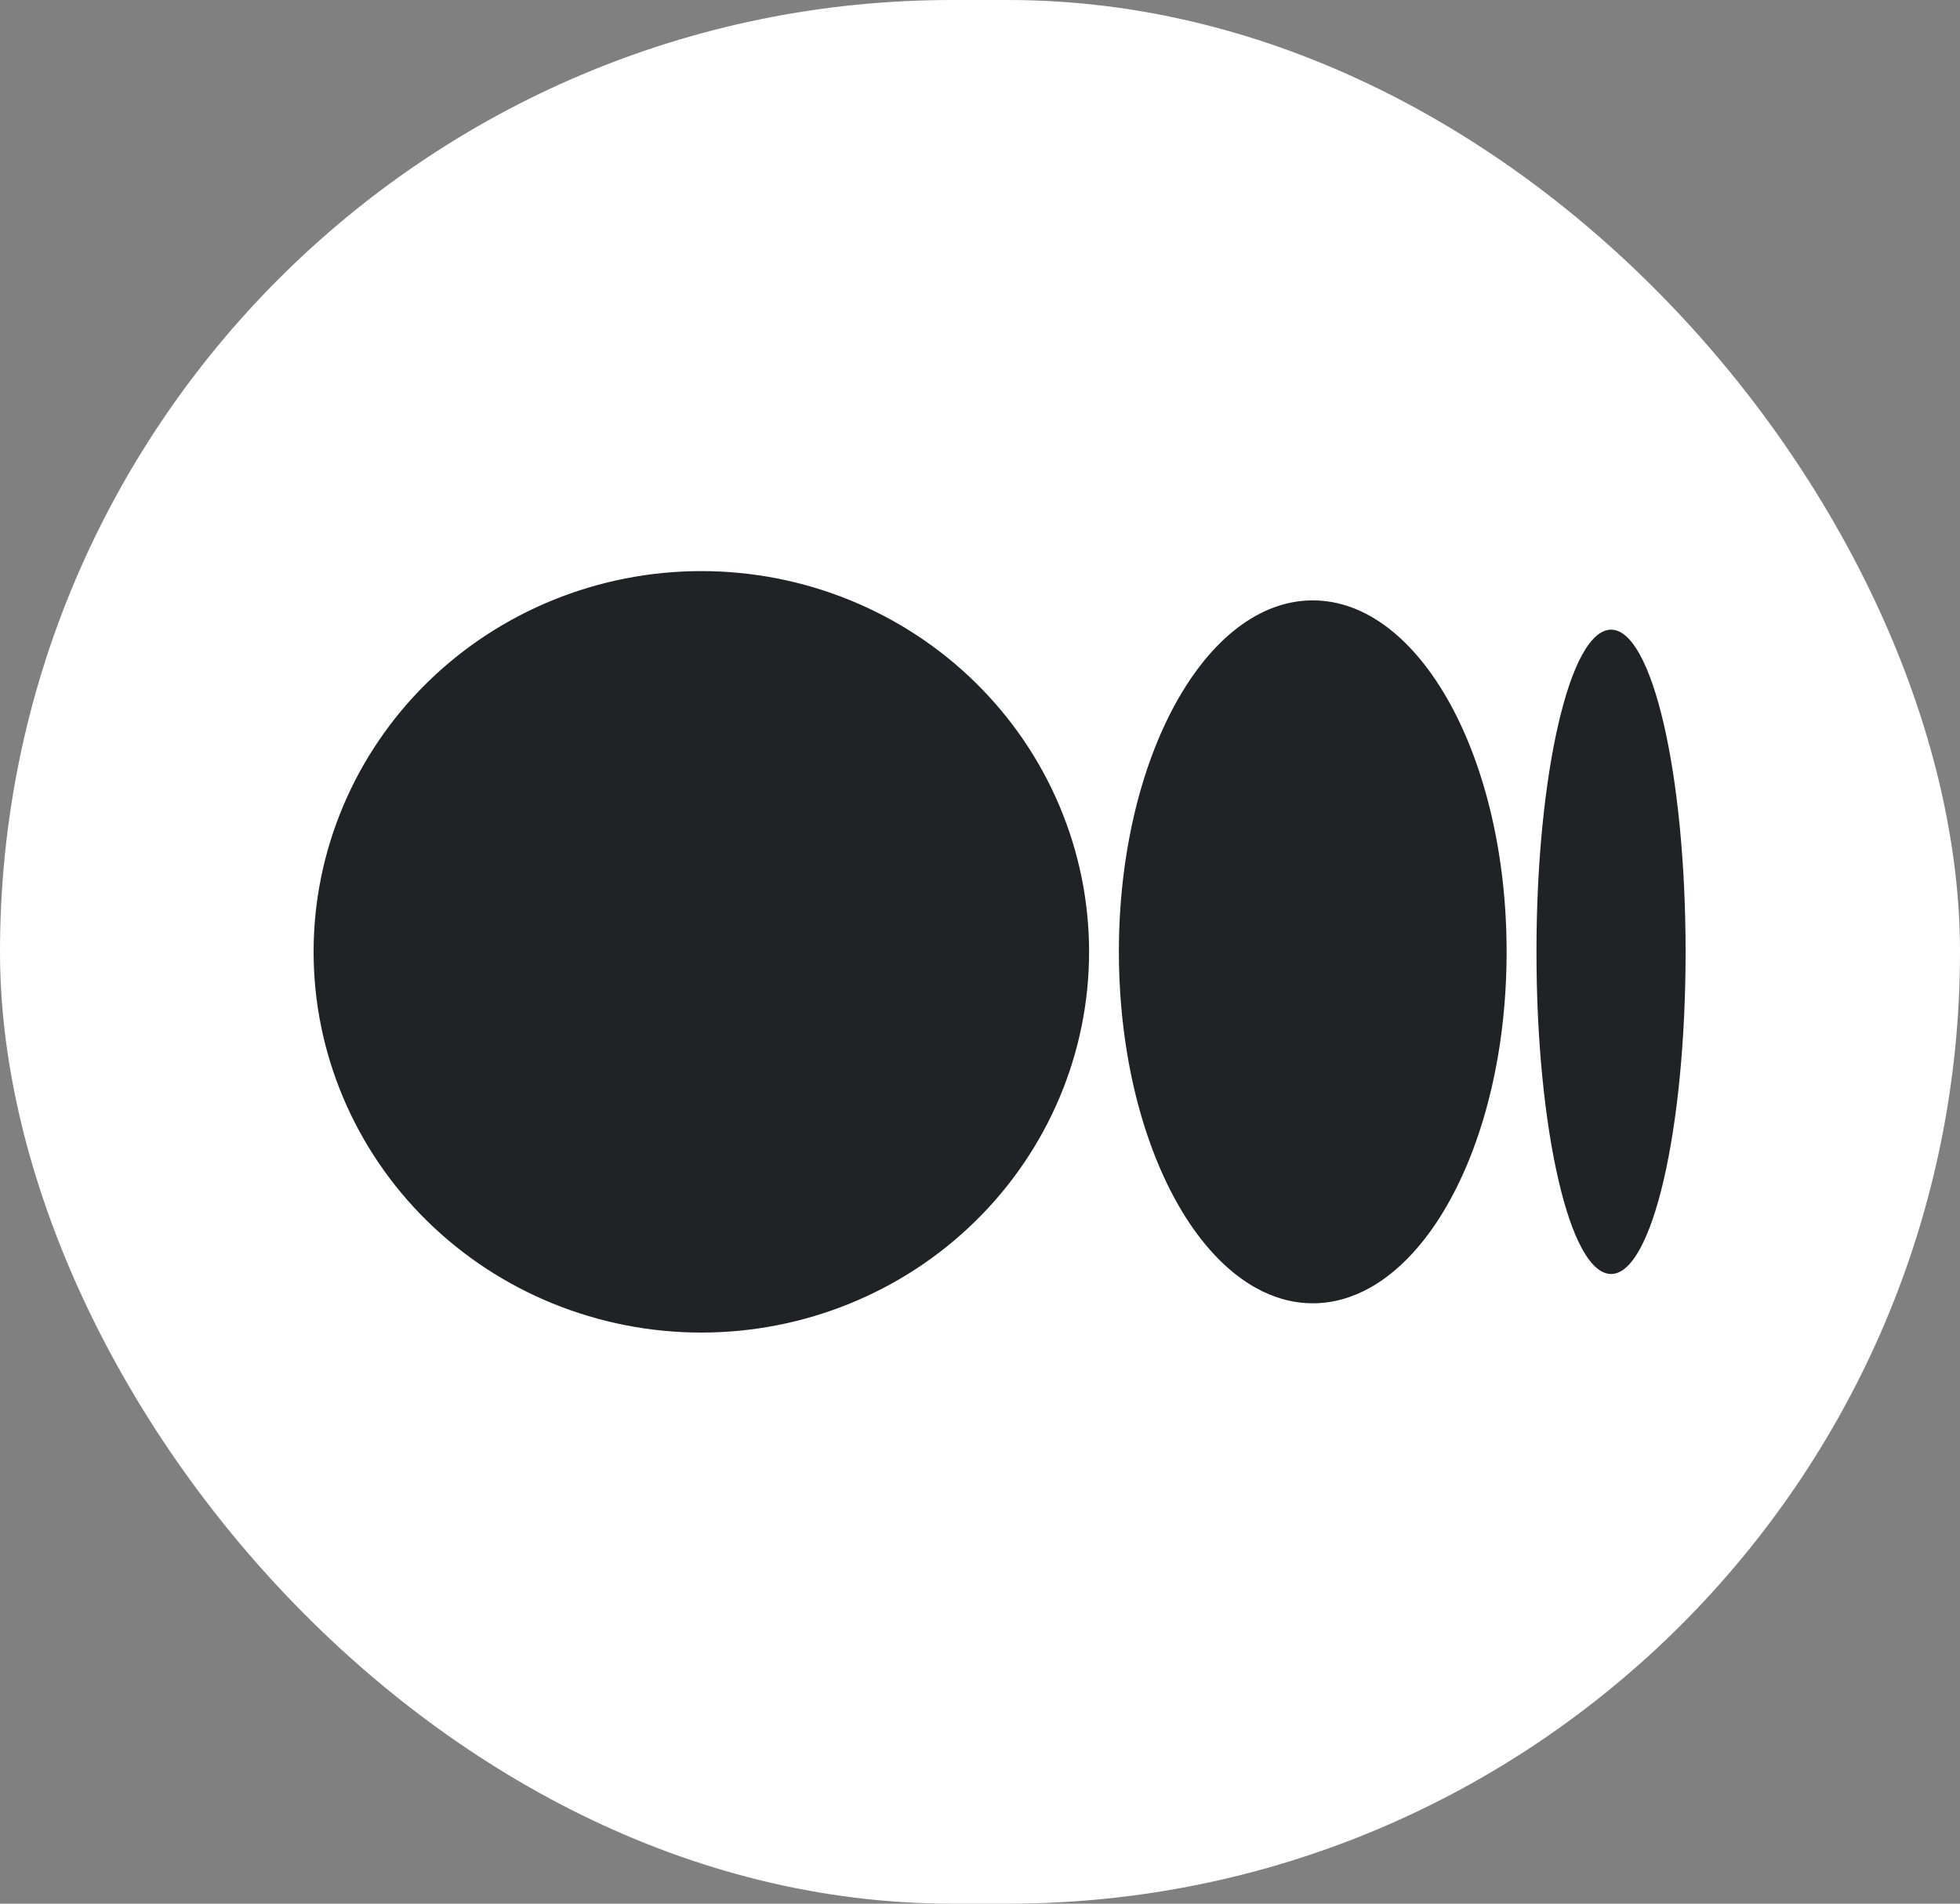 <svg width="35" height="34" viewBox="0 0 35 34" fill="none" xmlns="http://www.w3.org/2000/svg">
<rect x="0" y="0" width="35" height="34" fill="#808080" stroke="none"/>
<rect width="35" height="34" rx="17" fill="white"/>
<path d="M12.524 10.2C10.688 10.2 8.927 10.916 7.628 12.192C6.33 13.467 5.6 15.197 5.6 17C5.6 18.803 6.33 20.533 7.628 21.808C8.927 23.084 10.688 23.8 12.524 23.8C14.36 23.8 16.122 23.084 17.42 21.808C18.718 20.533 19.448 18.803 19.448 17C19.448 15.197 18.718 13.467 17.42 12.192C16.122 10.916 14.36 10.2 12.524 10.2V10.2ZM23.442 10.723C21.53 10.723 19.98 13.534 19.98 17C19.98 17.65 20.035 18.277 20.136 18.866C20.271 19.652 20.489 20.372 20.771 20.993C20.912 21.303 21.069 21.588 21.24 21.844C21.582 22.355 21.979 22.75 22.413 22.995C22.738 23.178 23.084 23.277 23.442 23.277C23.801 23.277 24.147 23.178 24.472 22.995C24.906 22.75 25.303 22.355 25.645 21.844C25.816 21.588 25.973 21.303 26.114 20.993C26.396 20.373 26.614 19.652 26.749 18.866C26.85 18.277 26.904 17.65 26.904 17C26.904 13.534 25.355 10.723 23.442 10.723ZM28.769 11.246C28.631 11.246 28.497 11.337 28.373 11.505C28.289 11.617 28.209 11.763 28.134 11.941C28.096 12.029 28.06 12.125 28.024 12.229C27.954 12.436 27.888 12.671 27.828 12.931C27.707 13.452 27.61 14.072 27.542 14.761C27.508 15.105 27.482 15.466 27.464 15.841C27.446 16.215 27.437 16.603 27.437 17C27.437 17.397 27.446 17.785 27.464 18.16C27.482 18.534 27.508 18.896 27.542 19.24C27.61 19.928 27.707 20.548 27.828 21.069C27.888 21.329 27.954 21.565 28.024 21.771C28.06 21.875 28.096 21.971 28.134 22.06C28.21 22.237 28.29 22.384 28.373 22.495C28.497 22.663 28.631 22.754 28.769 22.754C29.504 22.754 30.1 20.178 30.1 17C30.1 13.822 29.504 11.246 28.769 11.246Z" fill="#202225"/>
</svg>
